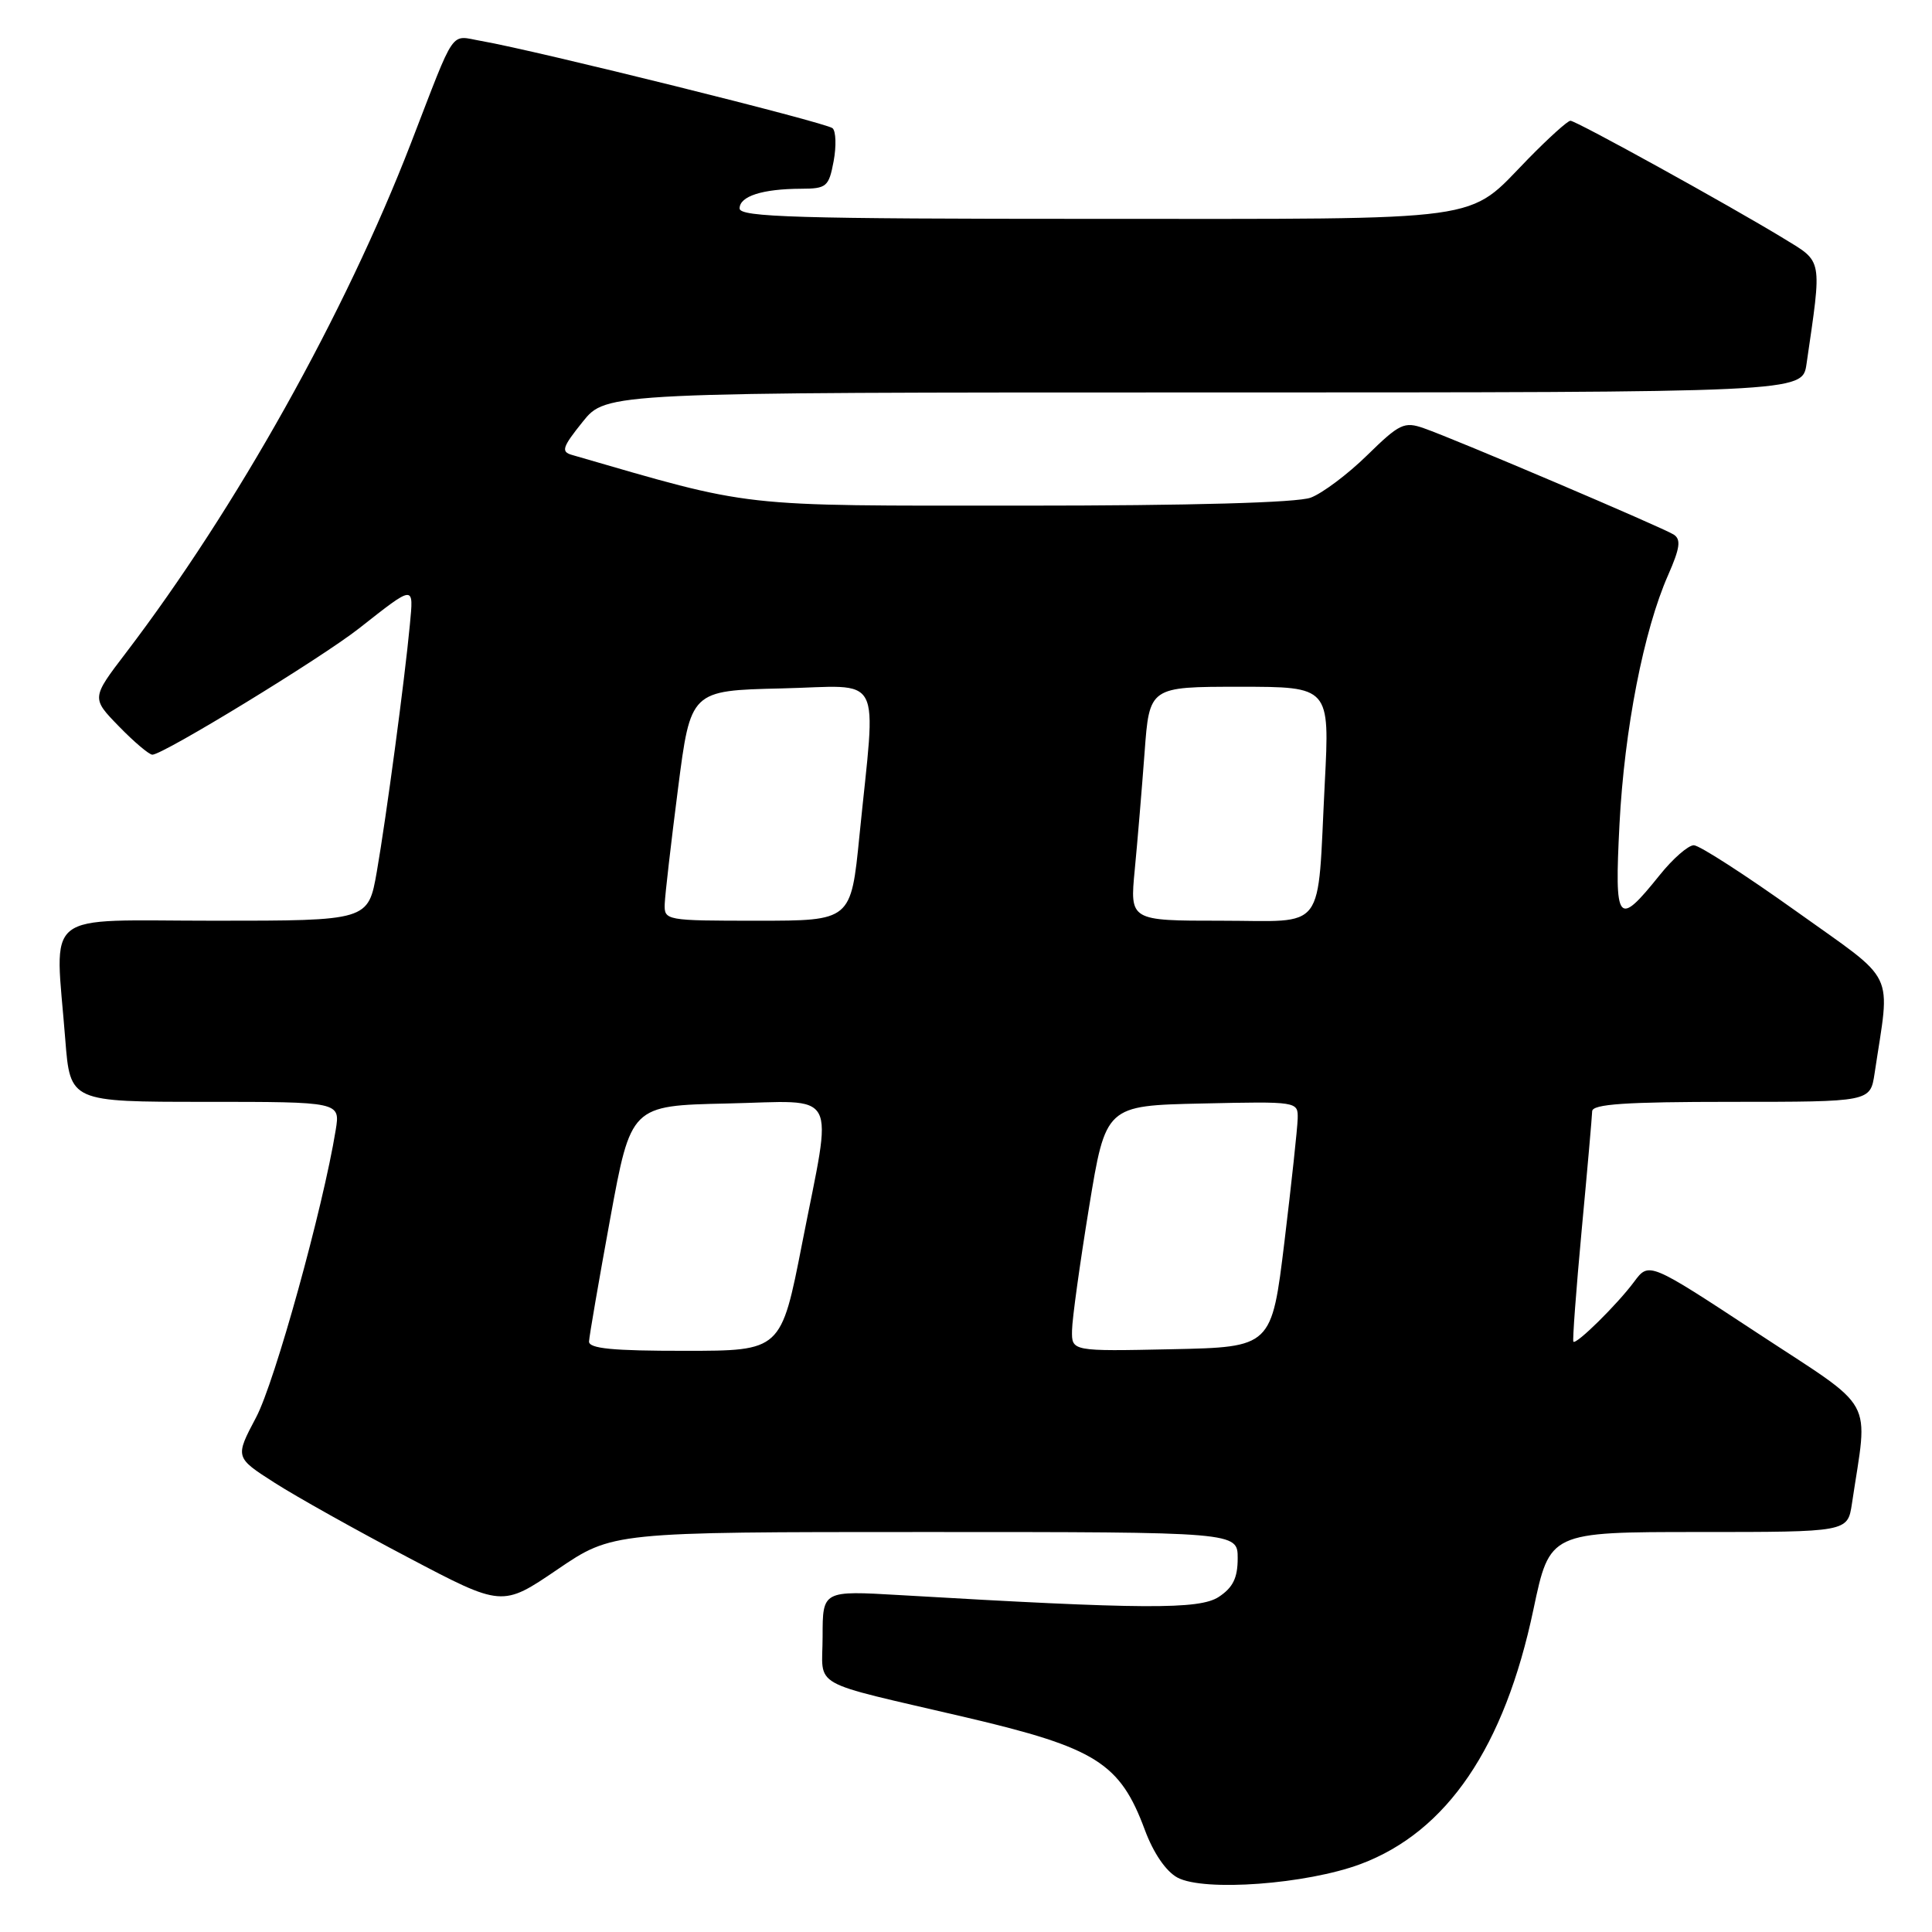 <?xml version="1.0" encoding="UTF-8" standalone="no"?>
<!DOCTYPE svg PUBLIC "-//W3C//DTD SVG 1.1//EN" "http://www.w3.org/Graphics/SVG/1.1/DTD/svg11.dtd" >
<svg xmlns="http://www.w3.org/2000/svg" xmlns:xlink="http://www.w3.org/1999/xlink" version="1.1" viewBox="0 0 256 256">
 <g >
 <path fill="currentColor"
d=" M 180.28 247.00 C 191.74 242.71 199.35 231.50 203.19 213.25 C 205.35 203.00 205.35 203.00 225.09 203.00 C 244.82 203.00 244.82 203.00 245.39 199.25 C 247.54 184.82 248.81 187.12 232.86 176.63 C 218.50 167.19 218.50 167.19 216.53 169.84 C 214.31 172.83 208.86 178.21 208.48 177.78 C 208.35 177.63 208.84 170.97 209.58 163.00 C 210.33 155.03 210.95 147.94 210.97 147.25 C 210.99 146.30 215.37 146.00 229.41 146.00 C 247.82 146.00 247.82 146.00 248.39 142.25 C 250.48 128.26 251.52 130.42 237.97 120.72 C 231.26 115.93 225.17 112.00 224.44 112.00 C 223.70 112.00 221.67 113.77 219.93 115.94 C 214.32 122.92 213.92 122.42 214.59 109.22 C 215.24 96.64 217.80 83.51 221.04 76.19 C 222.61 72.62 222.77 71.47 221.77 70.83 C 220.29 69.89 192.85 58.20 188.66 56.74 C 186.07 55.83 185.43 56.14 181.16 60.32 C 178.60 62.83 175.23 65.36 173.68 65.94 C 171.90 66.61 157.89 67.00 135.45 67.00 C 97.24 67.00 100.13 67.33 75.79 60.28 C 74.31 59.86 74.51 59.25 77.21 55.89 C 80.33 52.00 80.33 52.00 159.58 52.00 C 238.82 52.00 238.82 52.00 239.37 48.25 C 241.44 34.04 241.58 34.79 236.30 31.57 C 229.09 27.18 208.85 16.00 208.09 16.00 C 207.72 16.00 205.19 18.29 202.46 21.08 C 194.23 29.51 197.90 29.00 145.05 29.00 C 105.66 29.00 98.00 28.77 98.00 27.62 C 98.00 26.00 101.02 25.03 106.14 25.01 C 109.53 25.00 109.82 24.75 110.46 21.37 C 110.83 19.37 110.77 17.40 110.32 16.99 C 109.51 16.25 70.94 6.67 63.78 5.43 C 59.55 4.70 60.49 3.35 54.44 19.00 C 45.71 41.58 31.33 67.29 16.69 86.50 C 12.11 92.50 12.11 92.50 15.76 96.25 C 17.76 98.31 19.76 100.00 20.19 100.00 C 21.62 100.00 42.57 87.20 47.58 83.26 C 54.99 77.44 54.81 77.45 54.31 82.77 C 53.63 90.02 51.19 108.25 49.93 115.50 C 48.79 122.00 48.79 122.00 28.40 122.00 C 5.18 122.00 7.30 120.31 8.65 137.75 C 9.30 146.00 9.30 146.00 27.19 146.00 C 45.09 146.00 45.09 146.00 44.48 149.75 C 42.80 160.09 36.42 183.12 33.94 187.80 C 31.13 193.11 31.13 193.11 36.38 196.47 C 39.27 198.32 47.24 202.78 54.09 206.38 C 66.54 212.94 66.54 212.94 73.85 207.97 C 81.16 203.00 81.16 203.00 122.58 203.00 C 164.00 203.00 164.00 203.00 164.00 206.48 C 164.00 209.09 163.37 210.36 161.49 211.60 C 158.91 213.29 151.47 213.25 119.25 211.36 C 109.00 210.76 109.00 210.76 109.00 216.84 C 109.00 223.83 106.81 222.60 128.00 227.56 C 145.23 231.60 148.41 233.60 151.70 242.48 C 152.84 245.55 154.50 247.97 156.02 248.79 C 159.55 250.68 173.13 249.67 180.28 247.00 Z  M 78.05 177.75 C 78.08 177.06 79.34 169.75 80.85 161.50 C 83.60 146.50 83.60 146.50 96.30 146.22 C 111.40 145.89 110.36 143.96 106.29 164.74 C 103.50 178.99 103.50 178.99 90.75 178.99 C 81.19 179.00 78.01 178.69 78.05 177.75 Z  M 142.05 176.28 C 142.07 174.75 143.09 167.43 144.30 160.00 C 146.51 146.50 146.51 146.50 159.26 146.22 C 171.95 145.94 172.00 145.95 171.95 148.22 C 171.92 149.47 171.13 156.80 170.20 164.50 C 168.50 178.50 168.50 178.50 155.25 178.78 C 142.00 179.06 142.00 179.06 142.05 176.28 Z  M 88.08 119.75 C 88.13 118.51 88.92 111.65 89.84 104.50 C 91.51 91.50 91.51 91.50 103.53 91.22 C 117.28 90.90 116.09 88.64 113.88 110.75 C 112.76 122.00 112.76 122.00 100.38 122.00 C 88.18 122.00 88.00 121.97 88.08 119.75 Z  M 150.36 115.25 C 150.72 111.54 151.30 104.56 151.66 99.75 C 152.30 91.00 152.30 91.00 164.25 91.00 C 176.20 91.00 176.20 91.00 175.54 103.75 C 174.51 123.89 175.93 122.00 161.78 122.00 C 149.71 122.00 149.71 122.00 150.36 115.25 Z "/>
</g>
</svg>